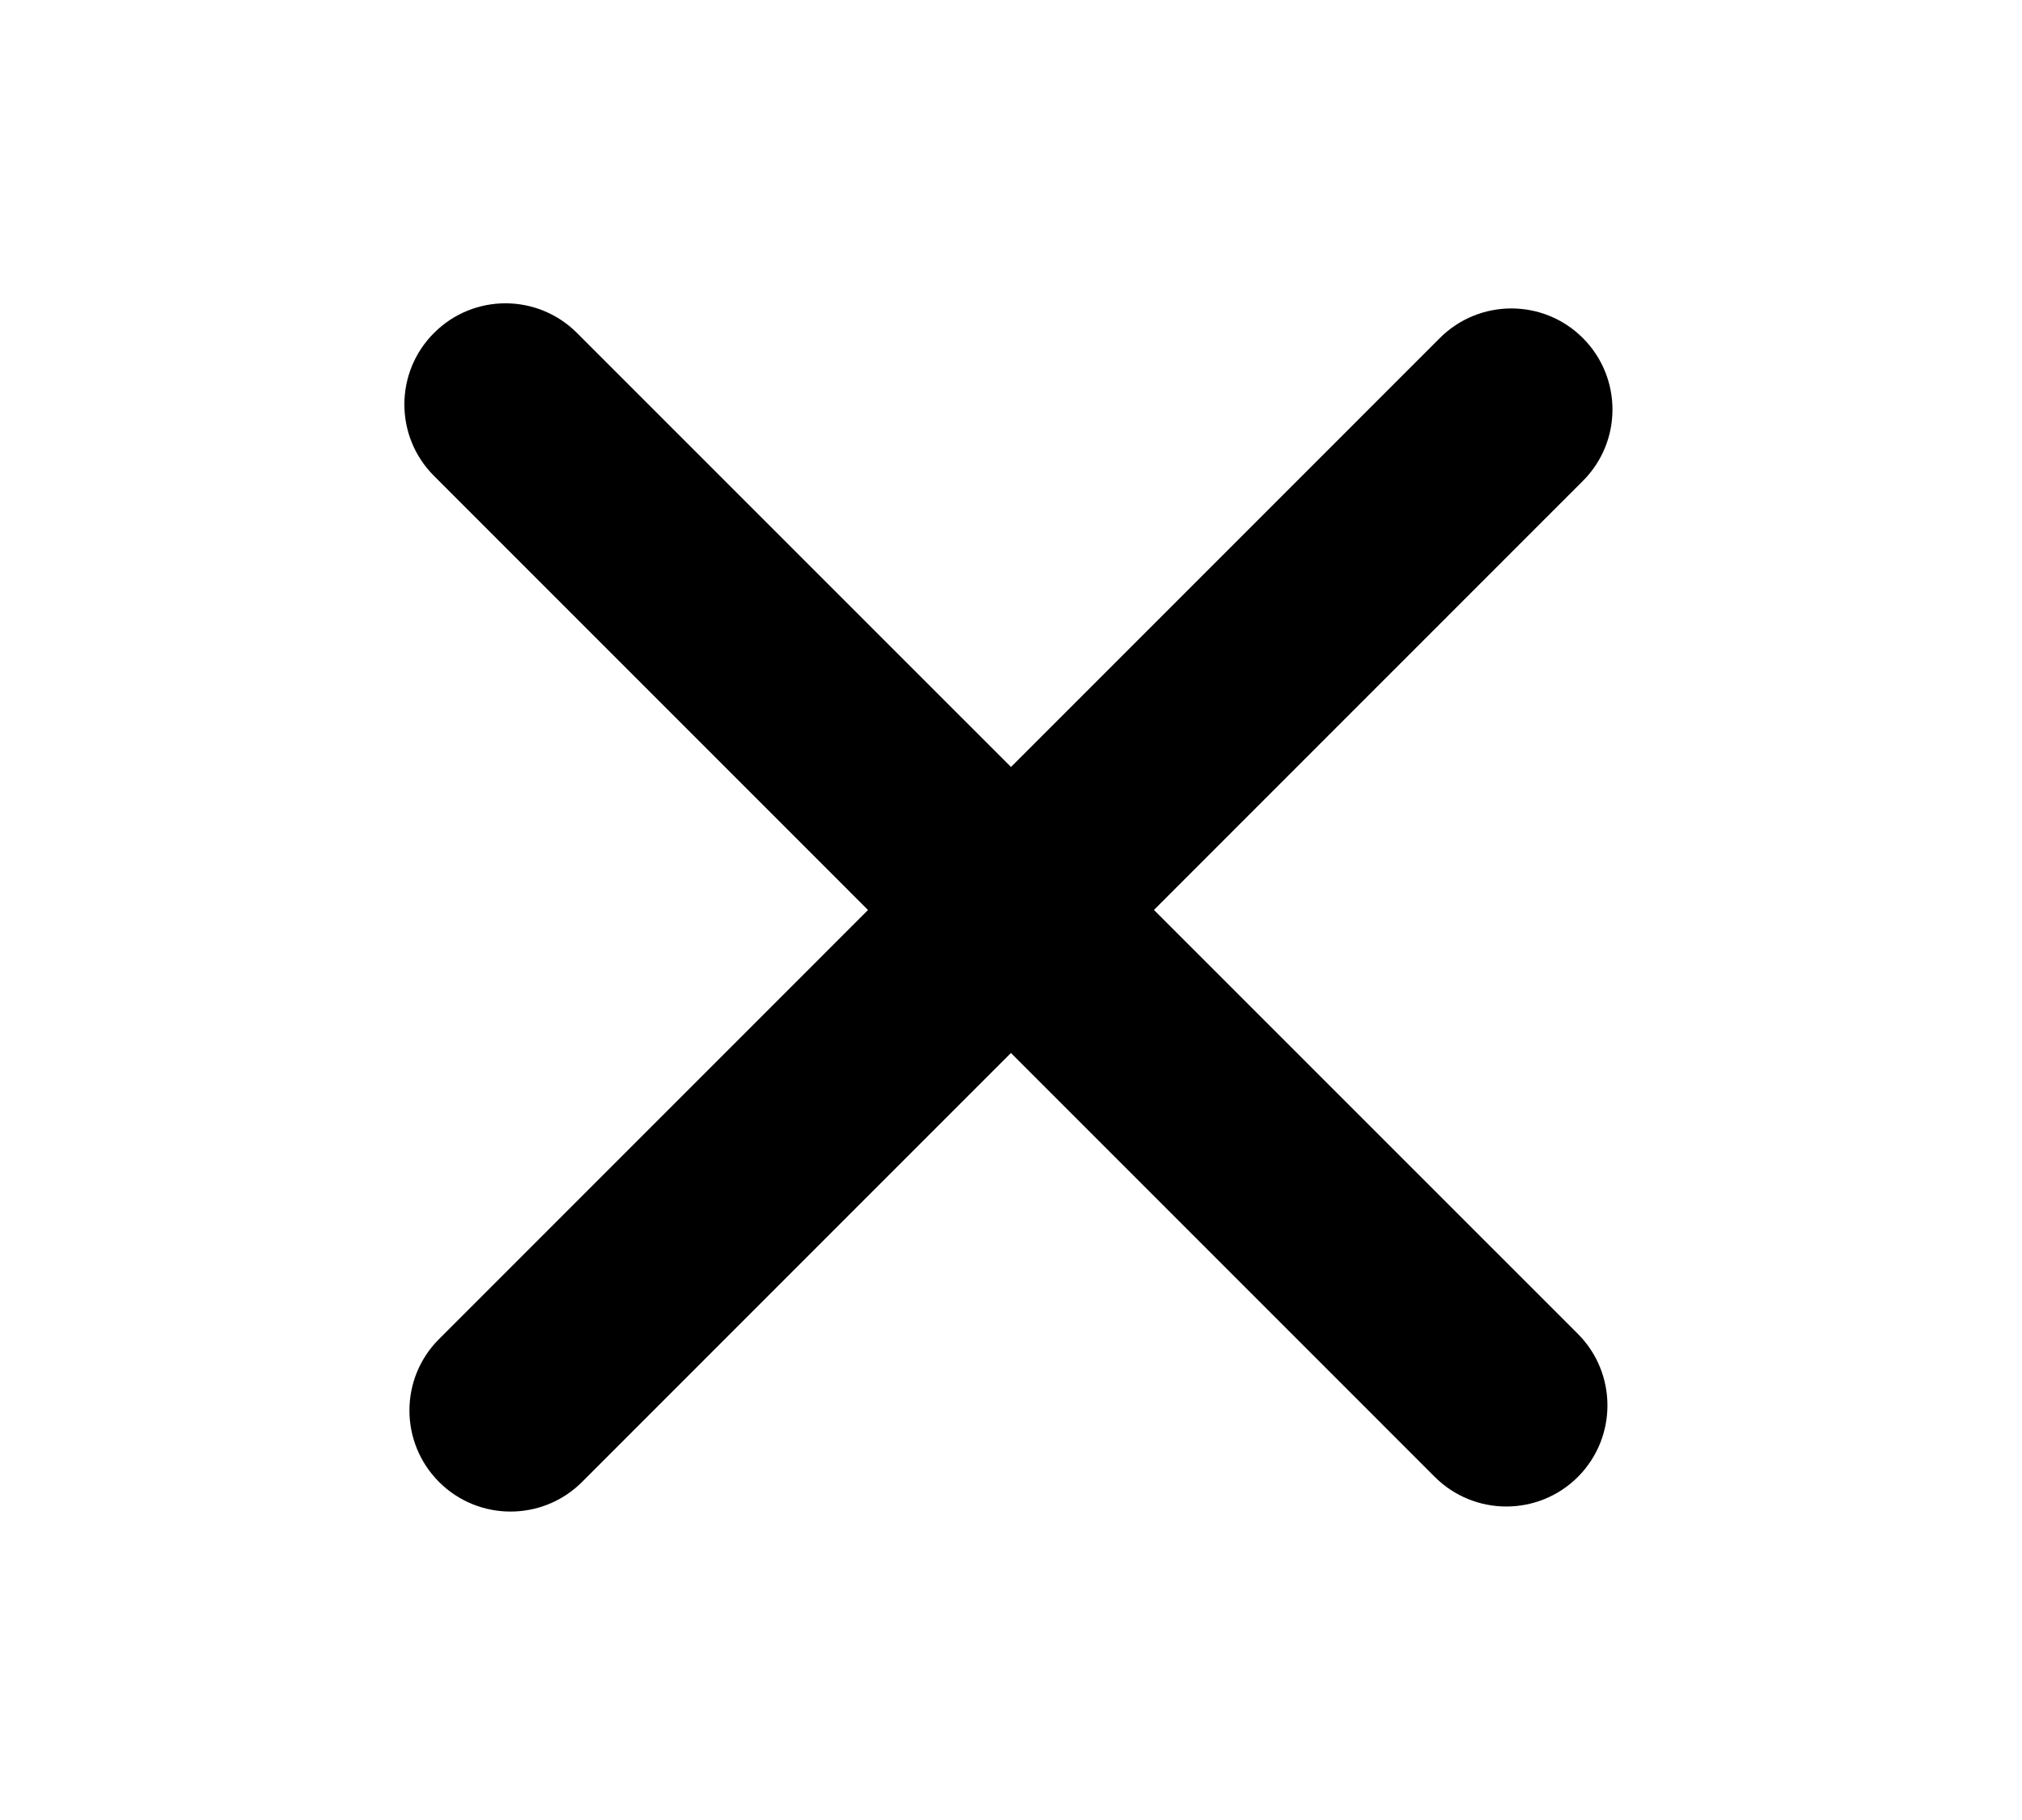 <svg width="20" height="18" viewBox="0 0 20 18" fill="none" xmlns="http://www.w3.org/2000/svg">
<rect width="20" height="18" fill="white"/>
<path d="M4.343 14.657C3.952 14.266 3.952 13.633 4.343 13.243L14.242 3.343C14.633 2.953 15.266 2.953 15.656 3.343C16.047 3.734 16.047 4.367 15.656 4.757L5.757 14.657C5.366 15.047 4.733 15.047 4.343 14.657Z" fill="black"/>
<path d="M15.607 14.607C15.997 14.216 15.997 13.583 15.607 13.192L5.707 3.293C5.316 2.902 4.683 2.902 4.293 3.293C3.902 3.683 3.902 4.317 4.293 4.707L14.192 14.607C14.583 14.997 15.216 14.997 15.607 14.607Z" fill="black"/>
</svg>
